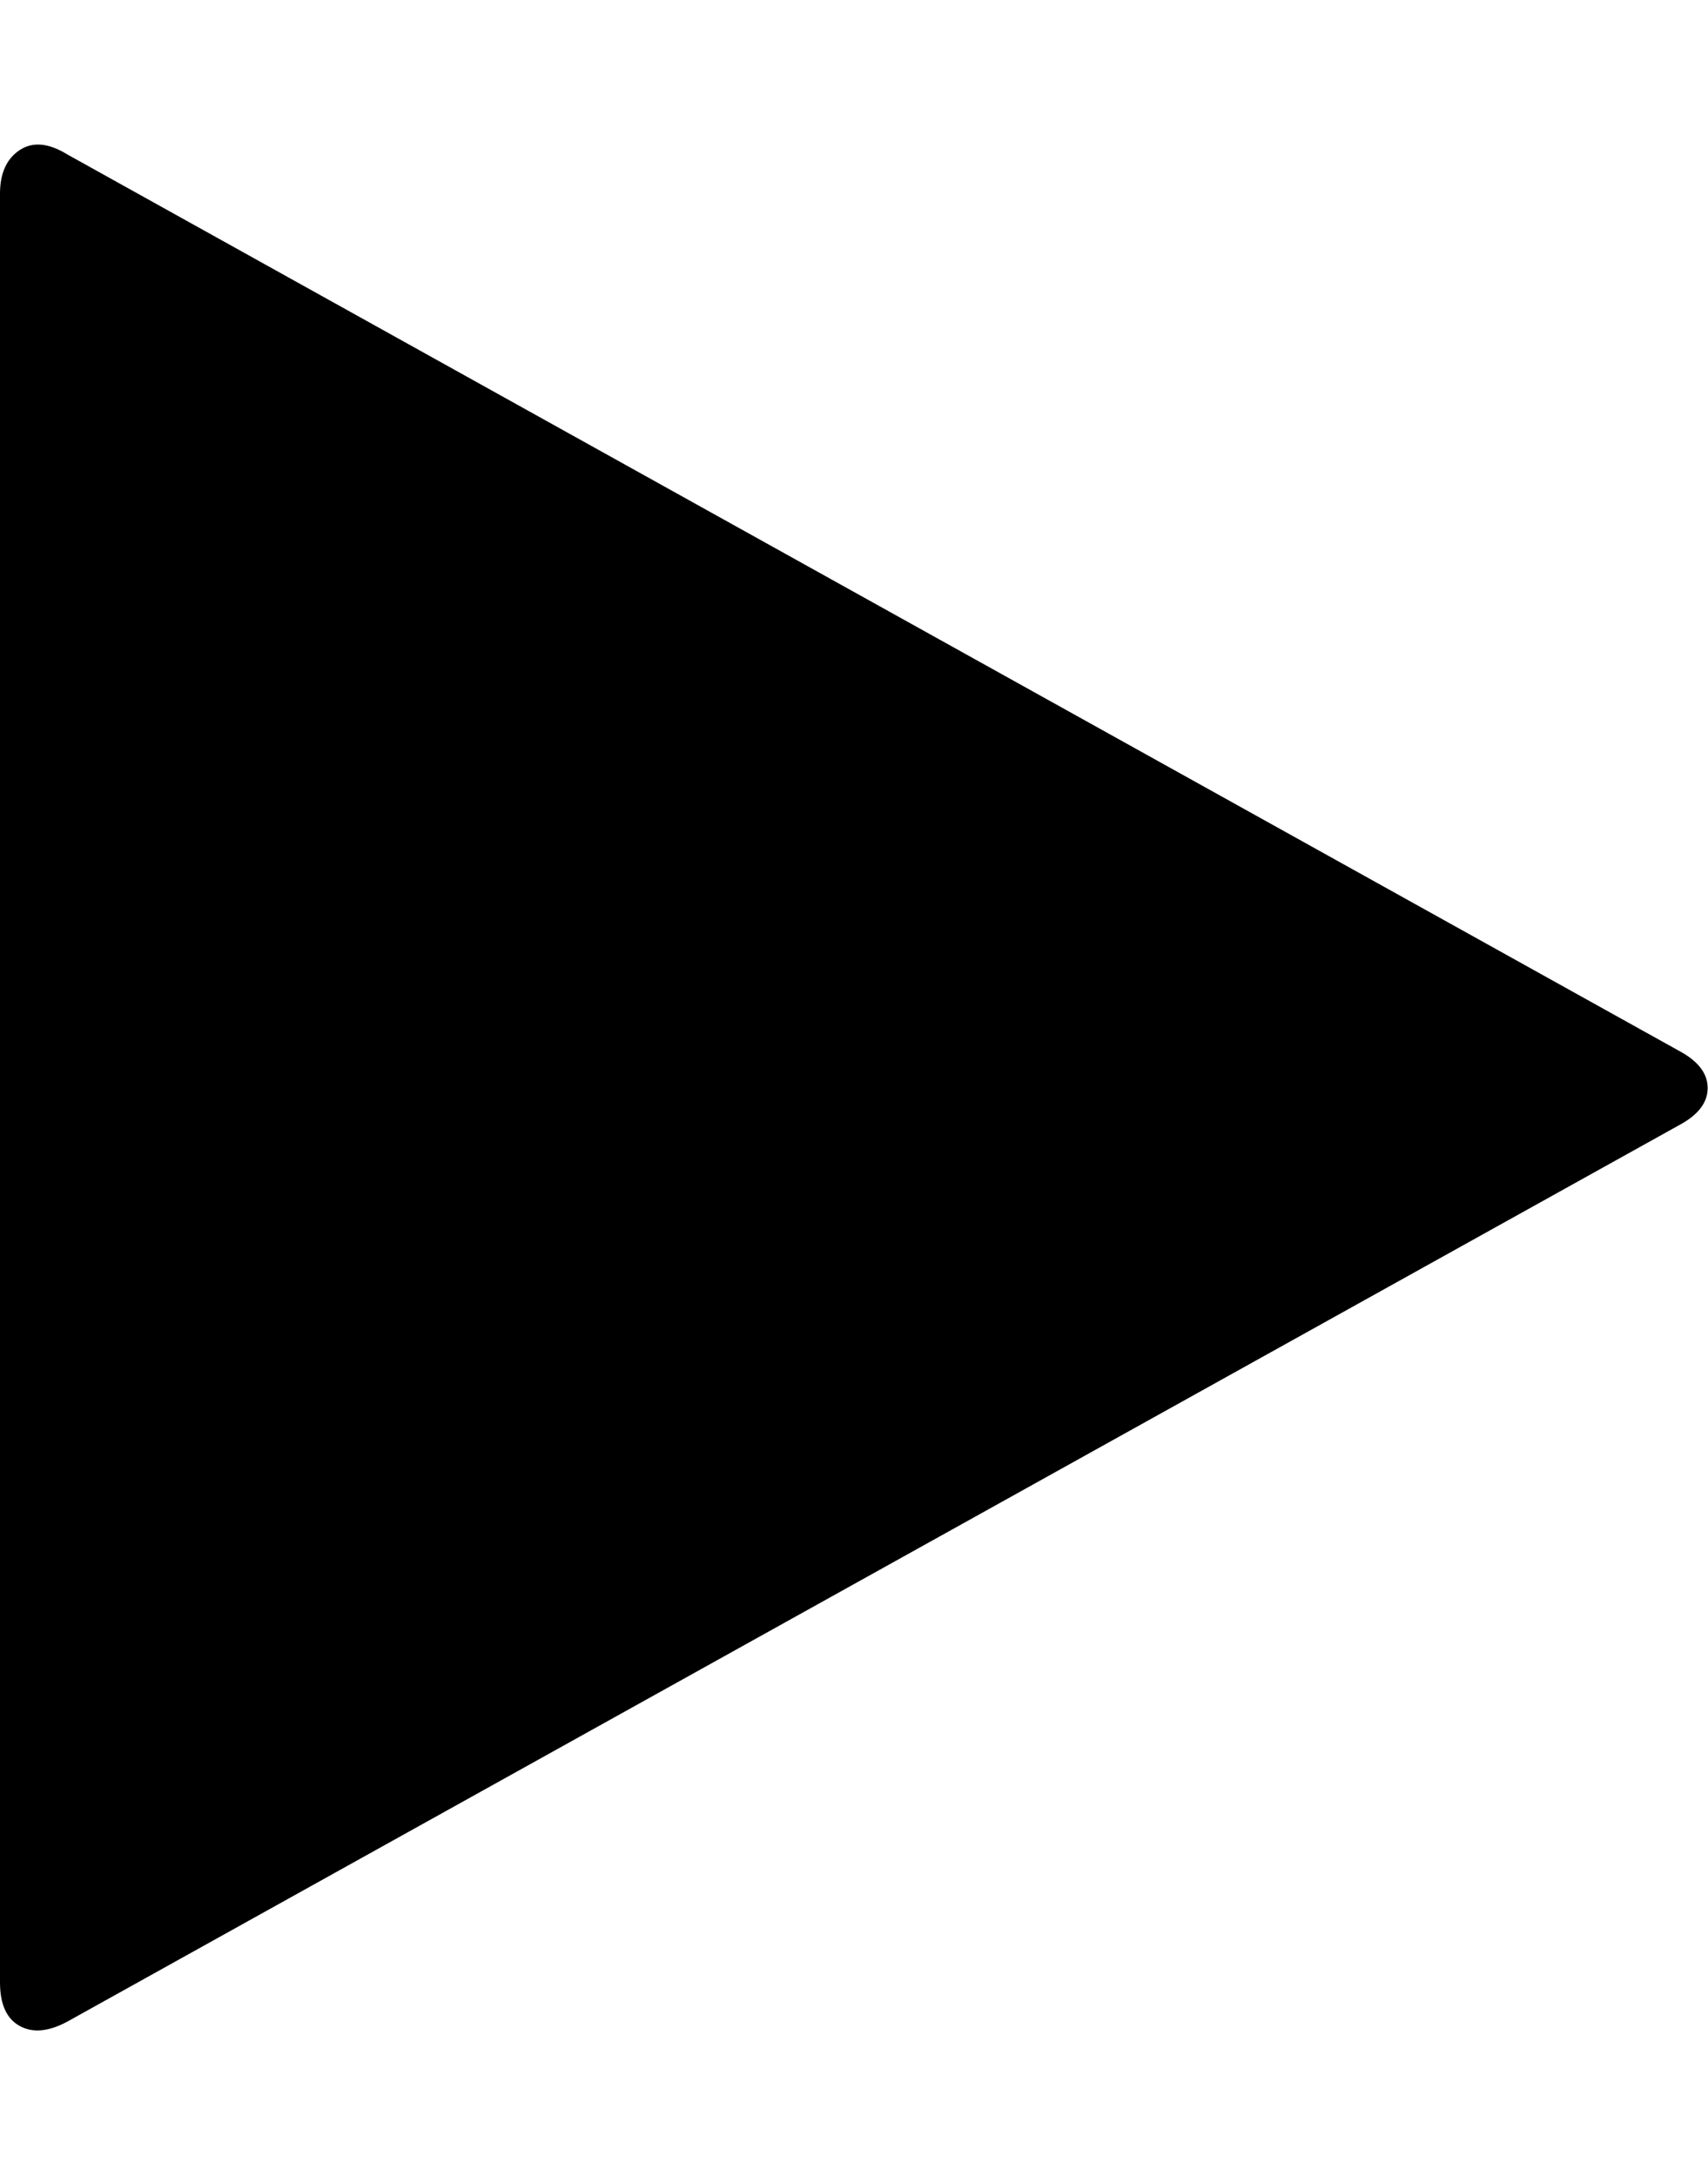 <svg xmlns="http://www.w3.org/2000/svg" width="804" height="1024" viewBox="0 0 804 1024"><path d="M790.528 529.408L31.744 951.296q-13.312 7.168-22.528 2.048T0 932.864V91.136Q0 76.8 9.216 70.656t22.528 2.048l758.784 421.888Q803.84 501.76 803.84 512t-13.312 17.408z"/></svg>